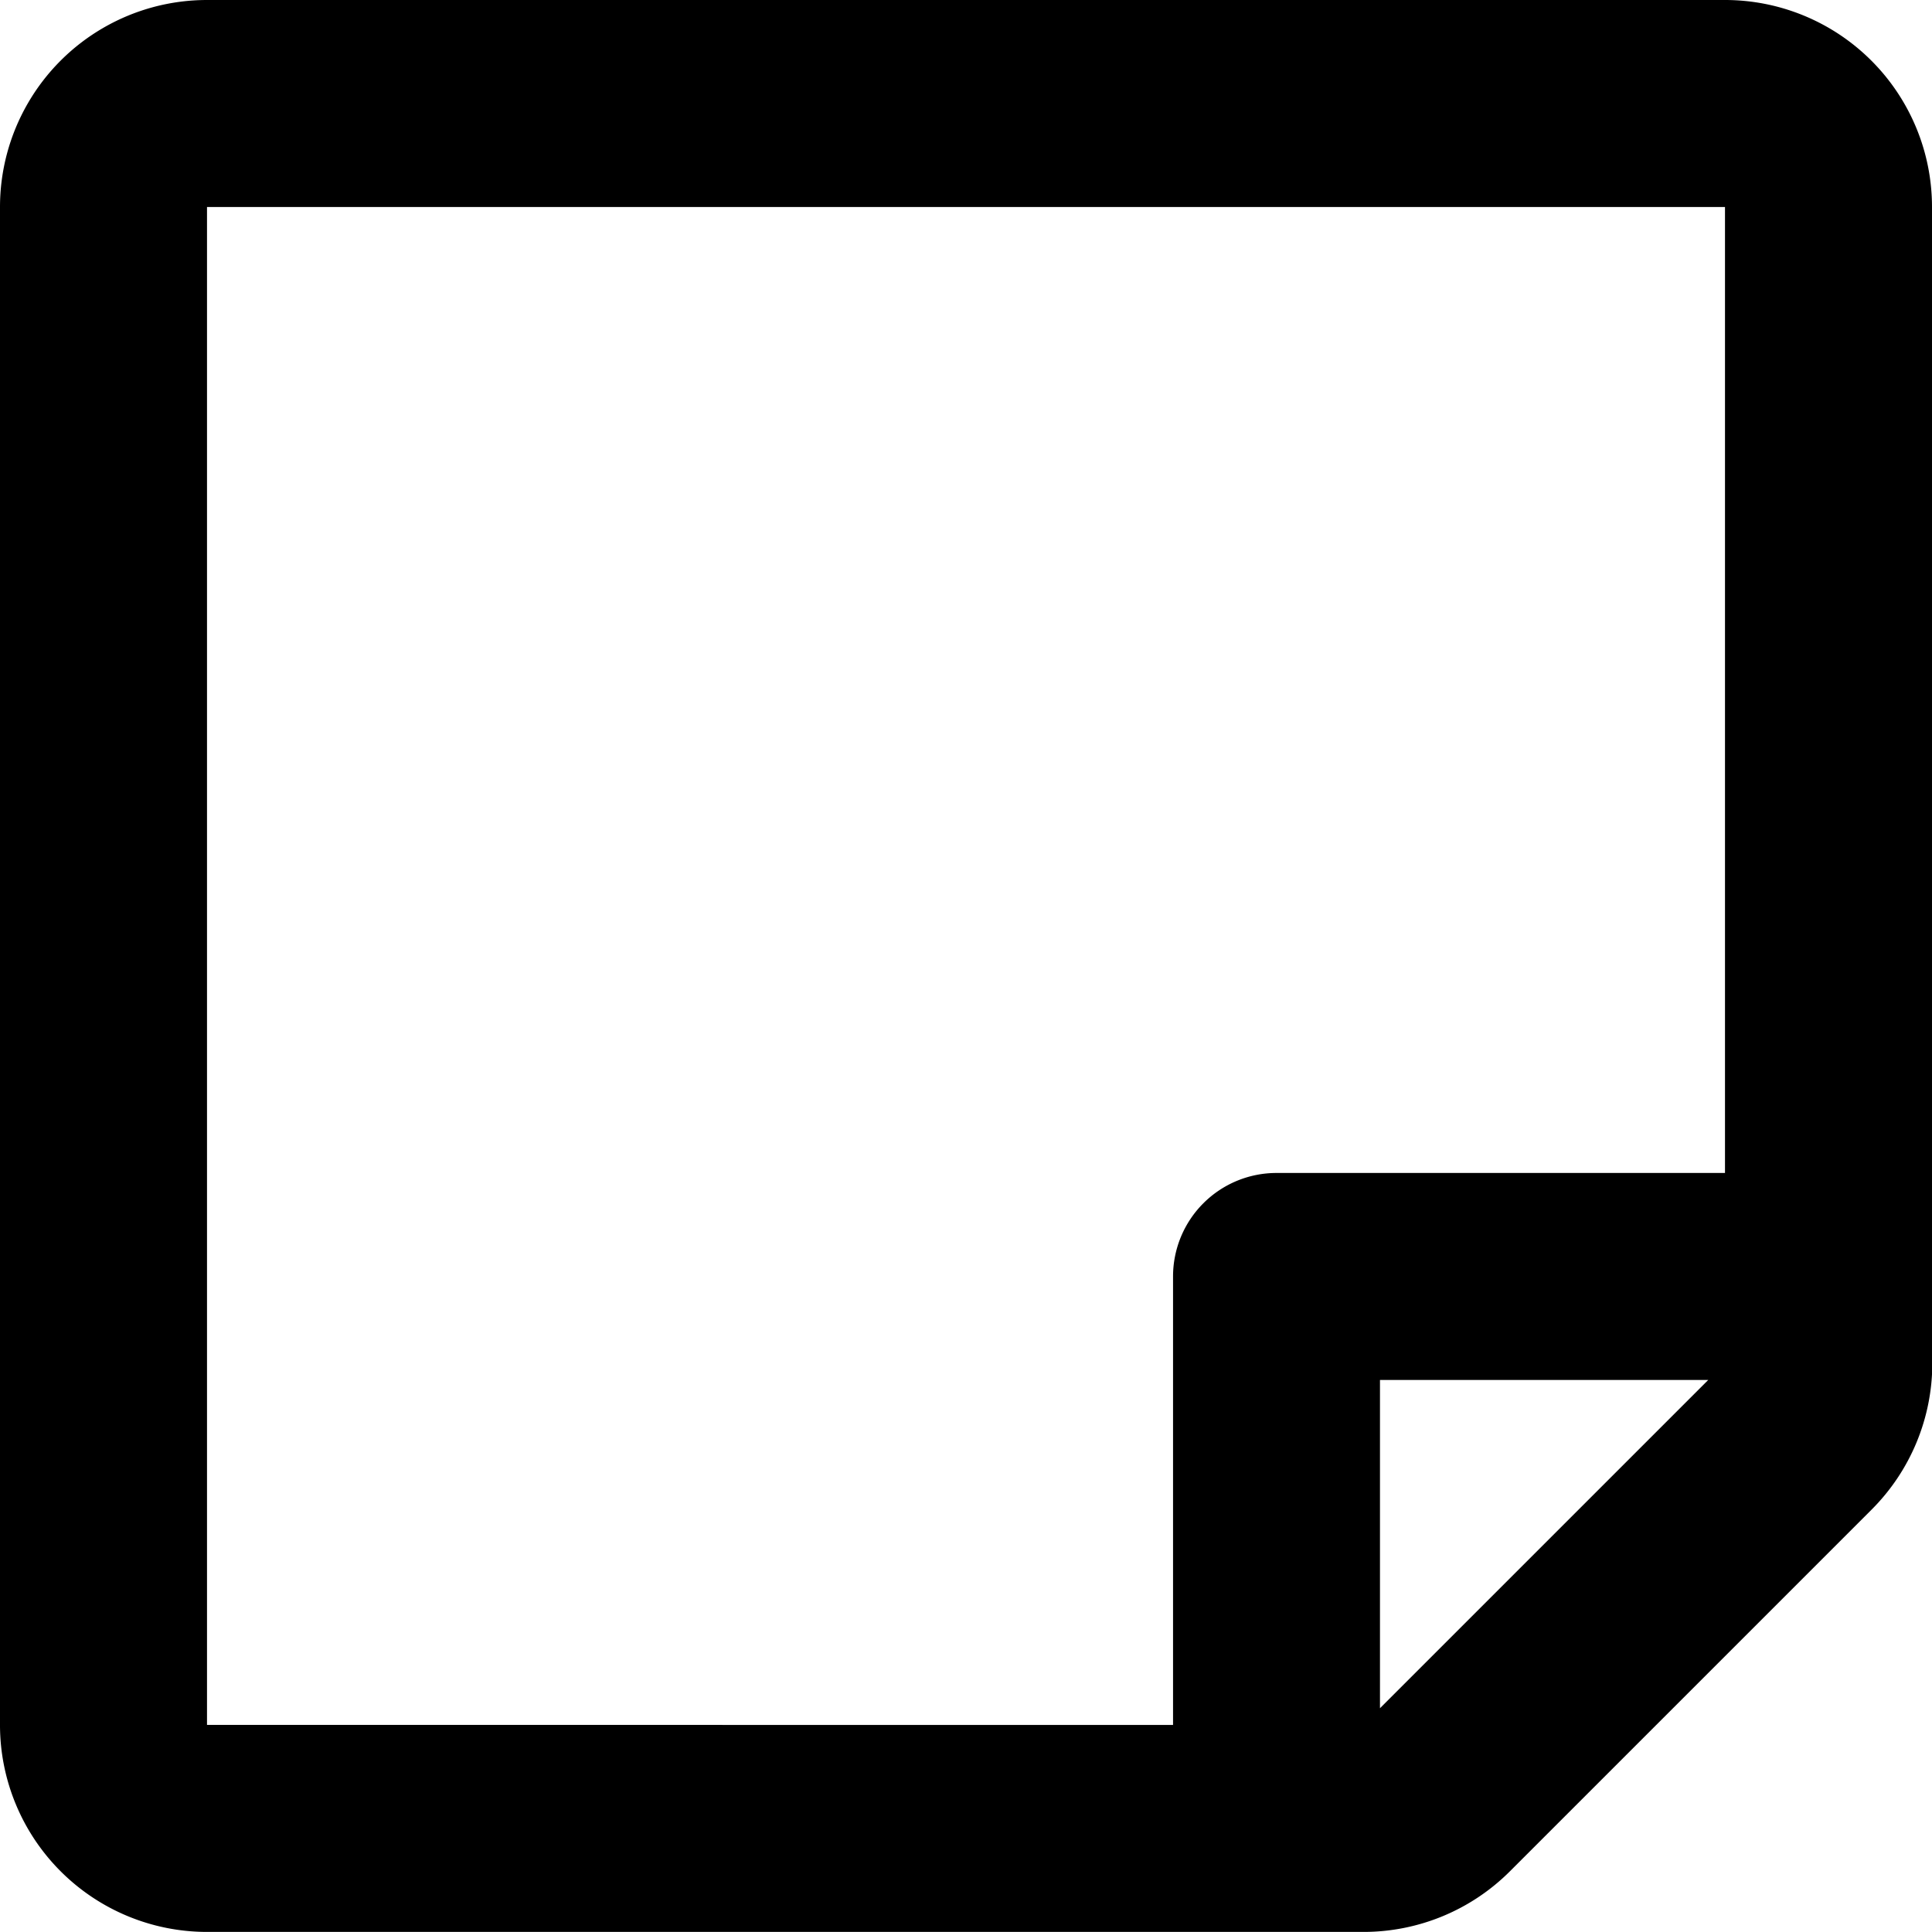 <svg xmlns="http://www.w3.org/2000/svg" width="24.891" height="24.89" viewBox="0 0 24.891 24.89">
  <g id="sticky-note" style="isolation: isolate">
    <path id="sticky-note-2" data-name="sticky-note" d="M24.891,49.563v-14.9A2.667,2.667,0,0,0,22.224,32H2.667A2.667,2.667,0,0,0,0,34.667V54.224A2.667,2.667,0,0,0,2.667,56.89h14.9a2.667,2.667,0,0,0,1.886-.781l4.661-4.661a2.667,2.667,0,0,0,.781-1.886Zm-7.112,4.445V49.779h4.229Zm4.445-19.341V47.112H16.446a1.333,1.333,0,0,0-1.333,1.333v5.778H2.667V34.667Z" transform="translate(0 -32)"/>
  </g>
</svg>
